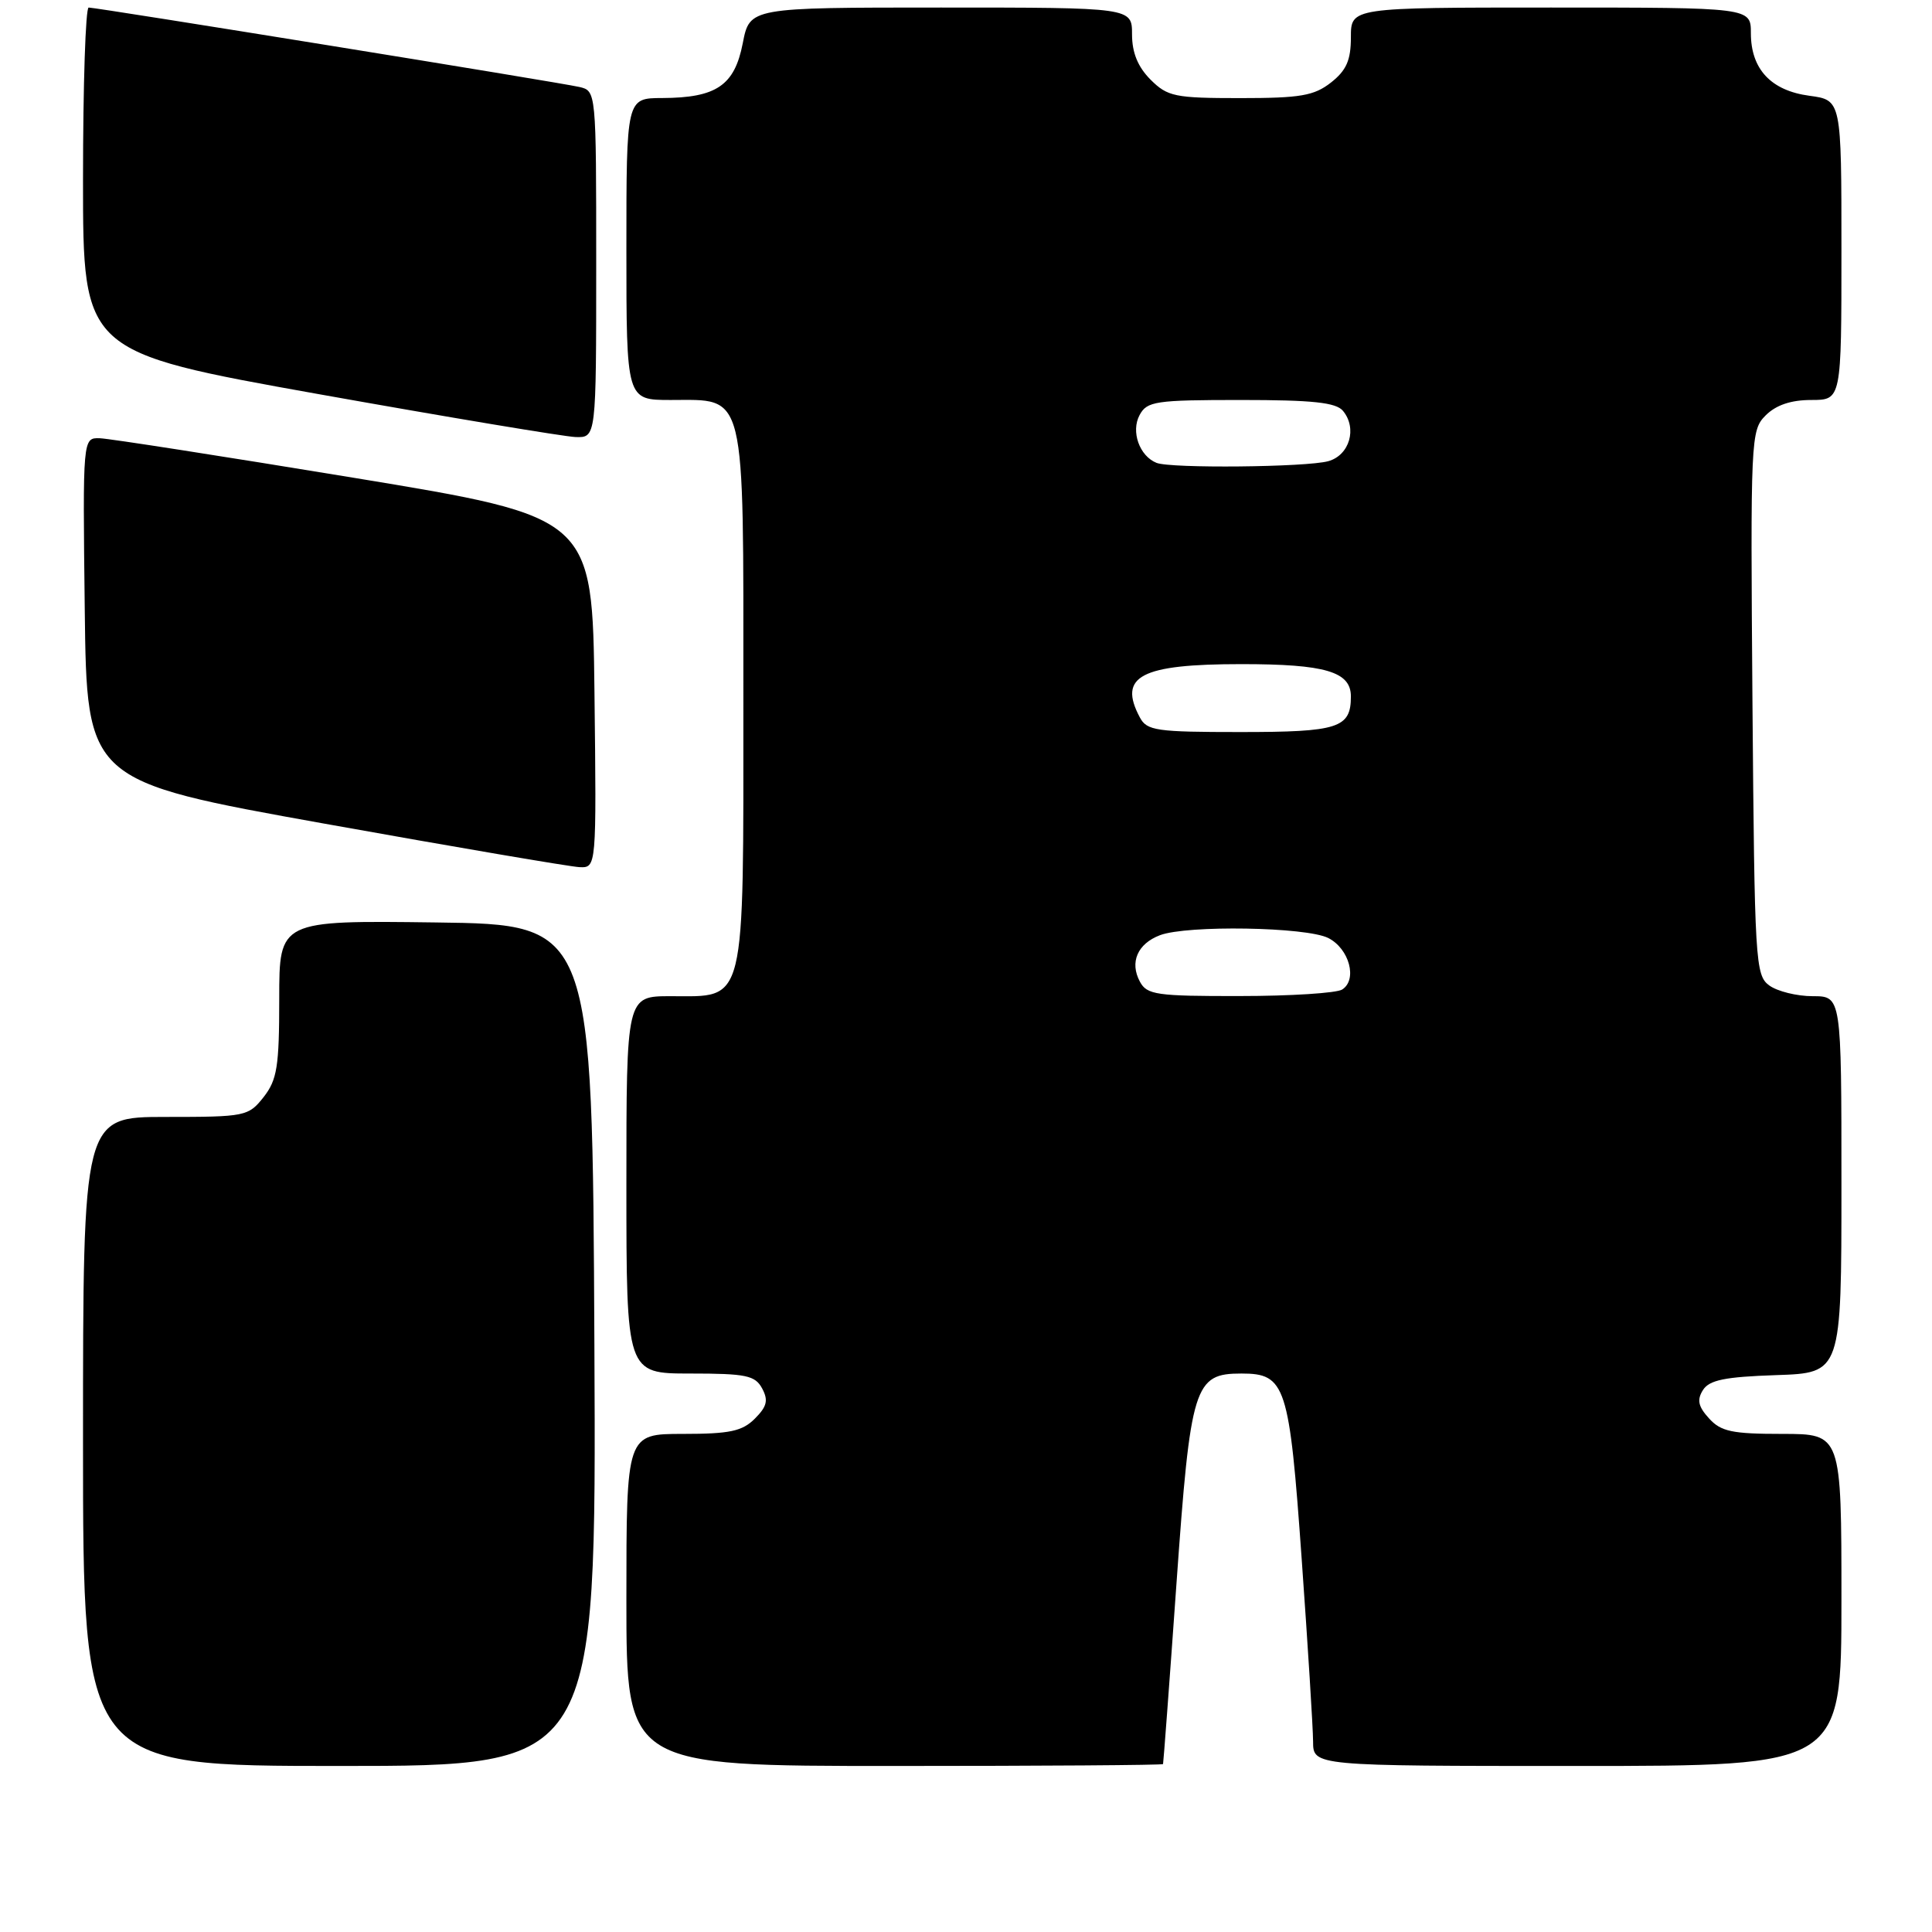 <?xml version="1.0" encoding="UTF-8" standalone="no"?>
<!DOCTYPE svg PUBLIC "-//W3C//DTD SVG 1.1//EN" "http://www.w3.org/Graphics/SVG/1.1/DTD/svg11.dtd" >
<svg xmlns="http://www.w3.org/2000/svg" xmlns:xlink="http://www.w3.org/1999/xlink" version="1.1" viewBox="0 0 256 256">
 <g >
 <path fill="currentColor"
d=" M 78.76 178.25 C 78.50 122.50 78.50 122.50 57.75 122.23 C 37.00 121.96 37.00 121.96 37.00 132.34 C 37.00 141.34 36.72 143.08 34.93 145.37 C 32.91 147.92 32.54 148.00 21.93 148.00 C 11.00 148.00 11.00 148.00 11.00 191.00 C 11.00 234.00 11.00 234.00 45.01 234.00 C 79.02 234.00 79.02 234.00 78.76 178.25 Z  M 154.11 233.75 C 154.16 233.61 154.97 222.84 155.89 209.81 C 157.76 183.50 158.23 182.00 164.50 182.00 C 170.36 182.00 170.84 183.50 172.48 206.58 C 173.30 218.08 173.98 228.96 173.99 230.75 C 174.00 234.00 174.00 234.00 209.00 234.00 C 244.00 234.00 244.00 234.00 244.00 212.00 C 244.00 190.00 244.00 190.00 236.15 190.00 C 229.51 190.00 228.03 189.69 226.45 187.94 C 225.02 186.37 224.83 185.49 225.65 184.19 C 226.49 182.86 228.54 182.44 235.36 182.21 C 244.00 181.92 244.00 181.92 244.00 156.96 C 244.00 132.00 244.00 132.00 240.19 132.00 C 238.10 132.00 235.51 131.36 234.44 130.58 C 232.59 129.23 232.49 127.47 232.21 93.12 C 231.94 58.00 231.98 57.02 233.96 55.04 C 235.33 53.67 237.31 53.00 240.00 53.00 C 244.00 53.00 244.00 53.00 244.00 33.13 C 244.00 13.26 244.00 13.26 239.76 12.69 C 234.66 12.01 232.00 9.16 232.00 4.39 C 232.00 1.00 232.00 1.00 205.50 1.00 C 179.00 1.00 179.00 1.00 179.00 4.93 C 179.00 7.98 178.41 9.32 176.37 10.93 C 174.12 12.69 172.33 13.00 164.32 13.00 C 155.66 13.00 154.71 12.80 152.45 10.55 C 150.77 8.86 150.00 6.98 150.00 4.55 C 150.00 1.00 150.00 1.00 124.67 1.00 C 99.34 1.00 99.34 1.00 98.42 5.73 C 97.33 11.33 94.93 12.96 87.75 12.99 C 83.00 13.00 83.00 13.00 83.00 33.00 C 83.00 53.00 83.00 53.00 88.85 53.00 C 98.94 53.00 98.50 51.20 98.50 92.50 C 98.50 133.80 98.94 132.00 88.85 132.00 C 83.00 132.00 83.00 132.00 83.00 157.00 C 83.00 182.00 83.00 182.00 91.46 182.00 C 98.87 182.00 100.06 182.25 100.99 183.98 C 101.83 185.55 101.63 186.37 100.02 187.98 C 98.35 189.65 96.69 190.00 90.50 190.00 C 83.00 190.00 83.00 190.00 83.00 212.00 C 83.00 234.00 83.00 234.00 118.50 234.00 C 138.03 234.00 154.05 233.89 154.11 233.75 Z  M 78.77 91.76 C 78.50 68.52 78.50 68.52 47.00 63.33 C 29.67 60.48 14.48 58.11 13.23 58.07 C 10.96 58.00 10.96 58.00 11.23 80.74 C 11.50 103.49 11.50 103.49 43.00 109.14 C 60.33 112.25 75.52 114.84 76.77 114.90 C 79.04 115.00 79.04 115.00 78.77 91.76 Z  M 79.00 35.02 C 79.00 12.04 79.00 12.04 76.75 11.52 C 74.17 10.92 12.89 1.01 11.75 1.00 C 11.34 1.00 11.00 11.27 11.00 23.82 C 11.00 46.64 11.00 46.64 42.25 52.23 C 59.44 55.30 74.74 57.85 76.25 57.91 C 79.00 58.00 79.00 58.00 79.00 35.02 Z  M 151.04 130.07 C 149.66 127.50 150.73 125.05 153.70 123.92 C 157.29 122.56 173.08 122.82 176.00 124.29 C 178.79 125.70 179.90 129.82 177.84 131.12 C 177.10 131.59 171.00 131.98 164.29 131.98 C 153.24 132.00 151.97 131.82 151.04 130.07 Z  M 151.04 95.07 C 148.11 89.59 151.14 88.00 164.50 88.00 C 175.62 88.00 179.00 89.00 179.00 92.28 C 179.00 96.47 177.36 97.00 164.34 97.00 C 153.23 97.00 151.97 96.82 151.04 95.07 Z  M 153.24 61.33 C 150.98 60.42 149.83 57.18 151.00 55.00 C 151.98 53.17 153.09 53.00 164.41 53.00 C 173.95 53.00 177.03 53.33 177.95 54.44 C 179.87 56.75 178.82 60.33 176.00 61.11 C 173.10 61.91 155.11 62.09 153.24 61.33 Z "/>
</g>
</svg>